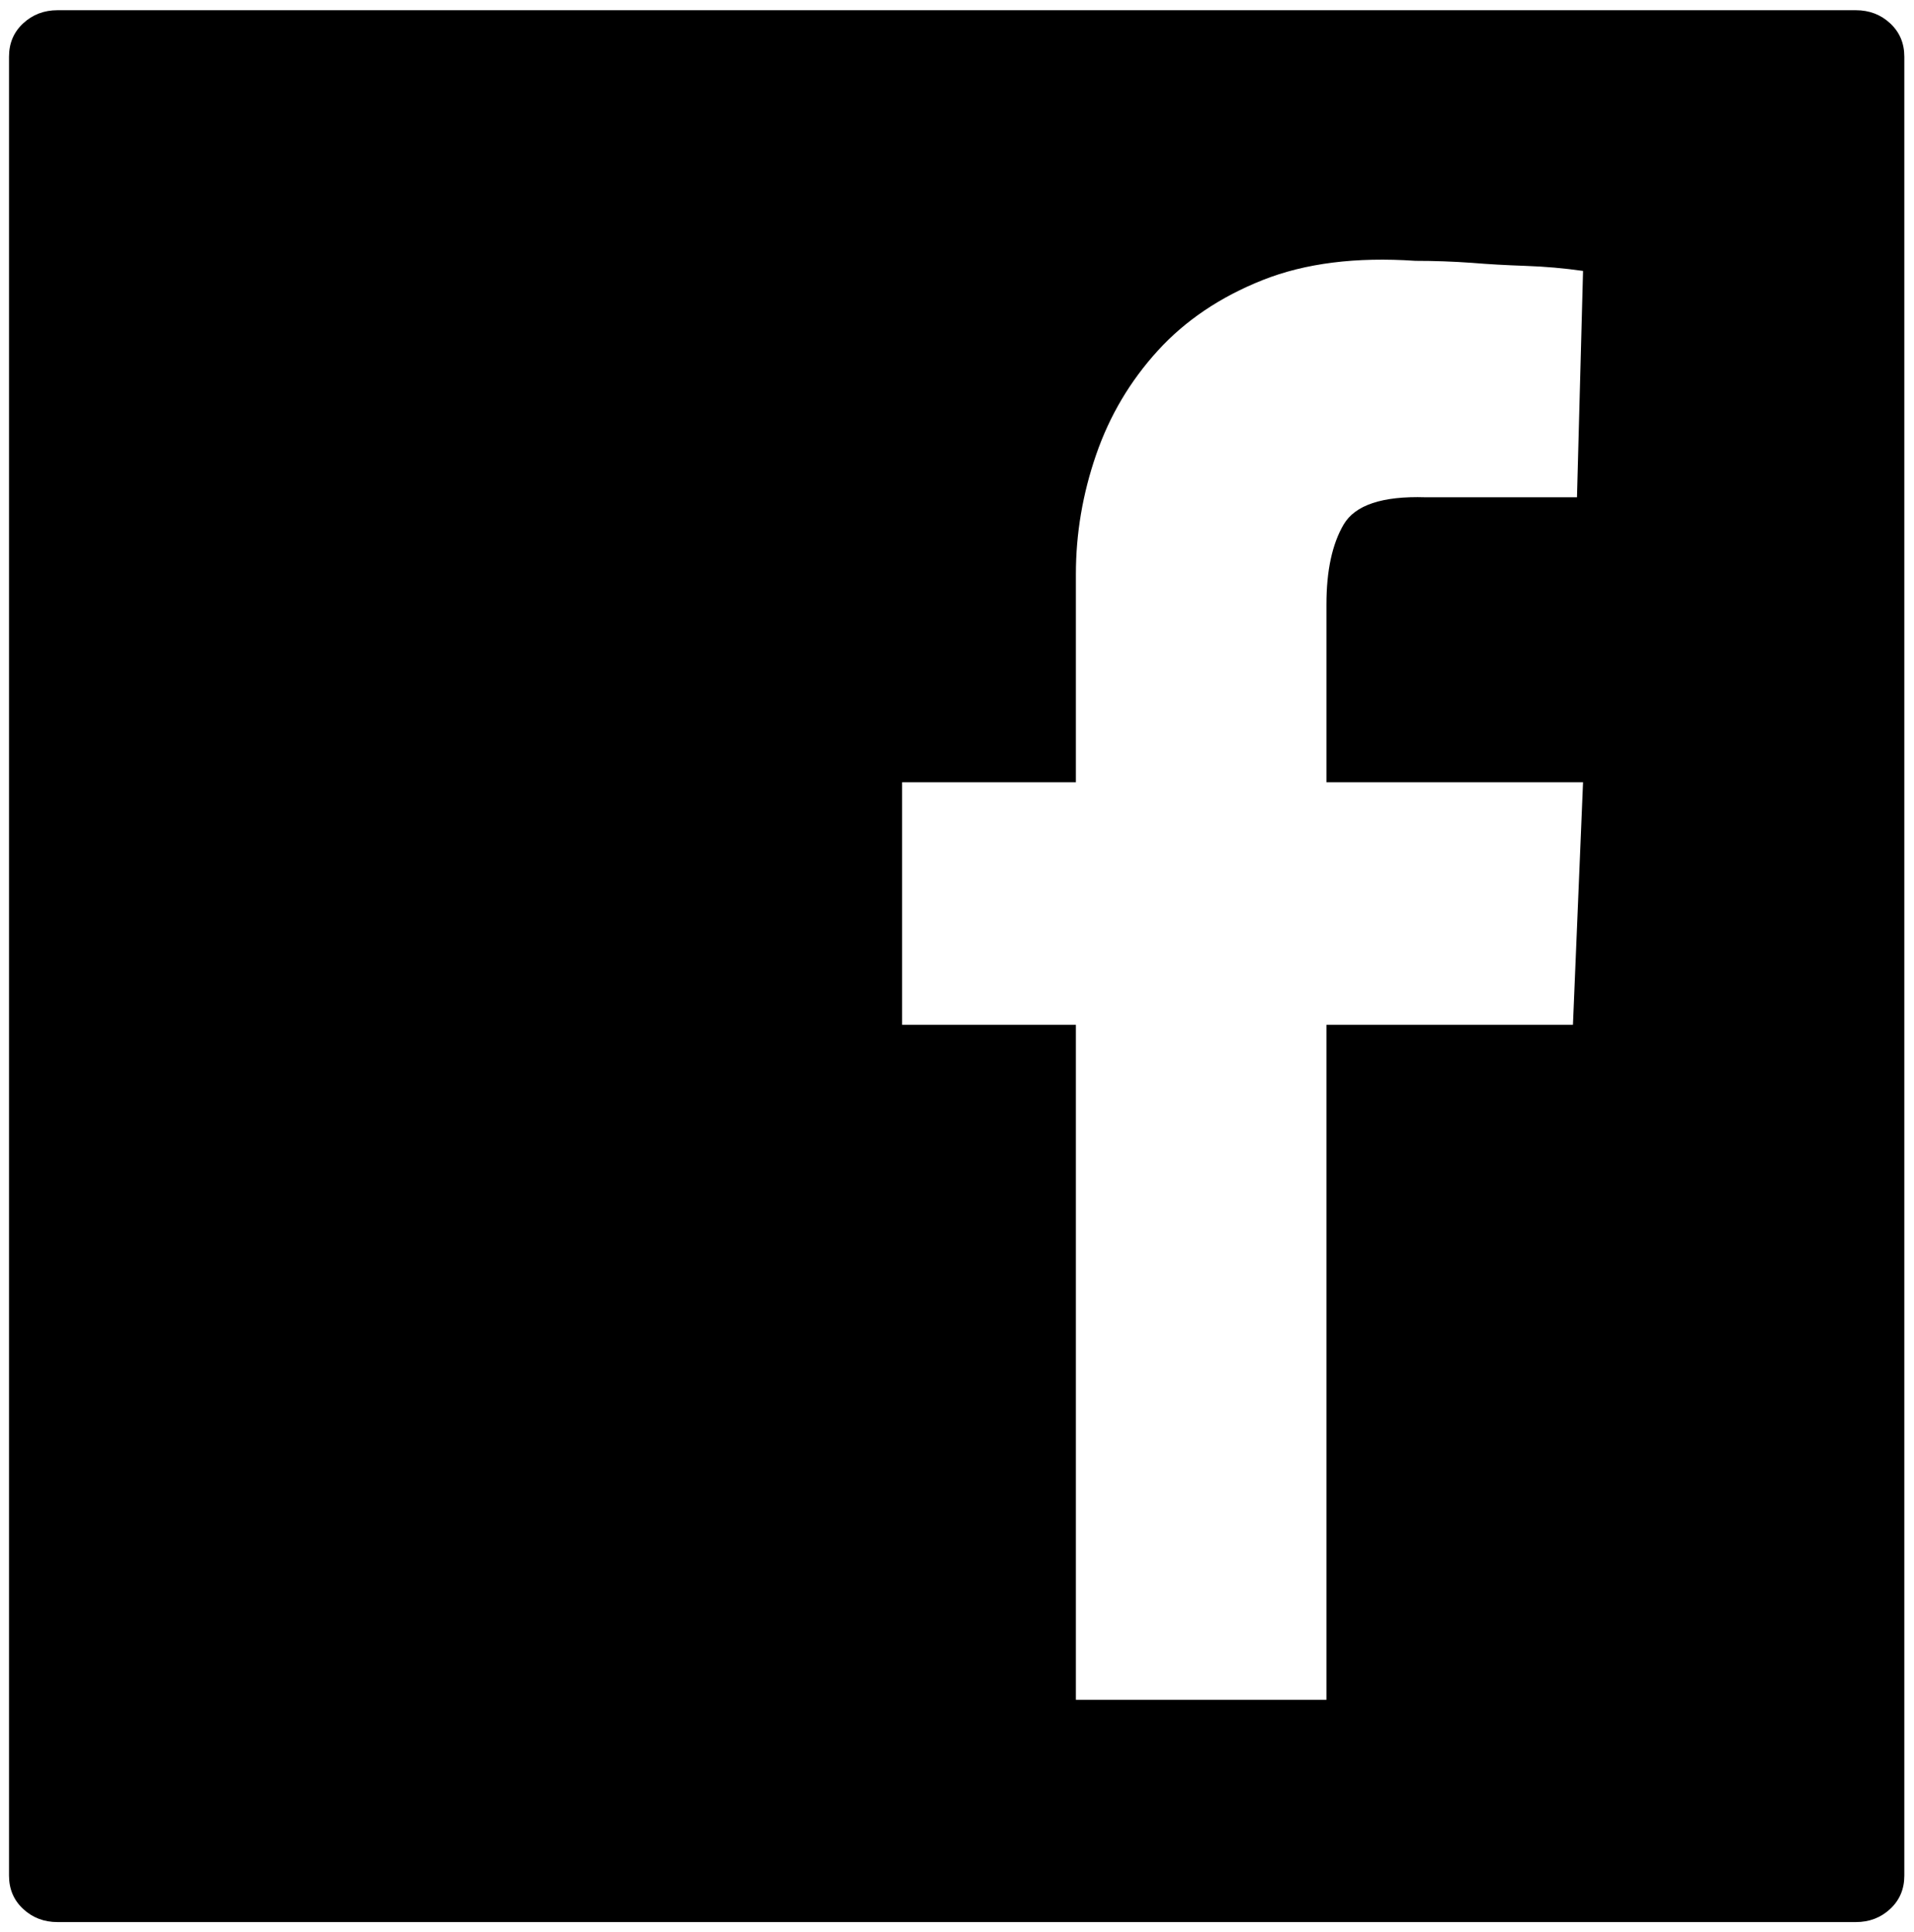 <?xml version="1.0" encoding="UTF-8" standalone="no"?>
<!-- Created with Inkscape (http://www.inkscape.org/) -->

<svg
   xmlns:dc="http://purl.org/dc/elements/1.1/"
   xmlns:cc="http://creativecommons.org/ns#"
   xmlns:rdf="http://www.w3.org/1999/02/22-rdf-syntax-ns#"
   xmlns:svg="http://www.w3.org/2000/svg"
   xmlns="http://www.w3.org/2000/svg"
   xmlns:sodipodi="http://sodipodi.sourceforge.net/DTD/sodipodi-0.dtd"
   xmlns:inkscape="http://www.inkscape.org/namespaces/inkscape"
   width="987.979"
   height="997.019"
   id="svg2"
   sodipodi:version="0.32"
   inkscape:version="0.48.3.1 r9886"
   sodipodi:docname="rss.svg"
   version="1.0"
   inkscape:output_extension="org.inkscape.output.svg.inkscape">
  <defs
     id="defs4" />
  <sodipodi:namedview
     id="base"
     pagecolor="#ffffff"
     bordercolor="#666666"
     borderopacity="1.0"
     inkscape:pageopacity="0.0"
     inkscape:pageshadow="2"
     inkscape:zoom="0.45254834"
     inkscape:cx="211.22733"
     inkscape:cy="242.38832"
     inkscape:document-units="px"
     inkscape:current-layer="layer1"
     inkscape:window-width="1487"
     inkscape:window-height="1021"
     inkscape:window-x="0"
     inkscape:window-y="28"
     showgrid="false"
     inkscape:window-maximized="0"
     fit-margin-top="0"
     fit-margin-left="0"
     fit-margin-right="0"
     fit-margin-bottom="0" />
  <g
     inkscape:label="Layer 1"
     inkscape:groupmode="layer"
     id="layer1"
     transform="translate(-374.218,422.783)">
    <g
       id="g6333"
       transform="matrix(1.043,0,0,-1.043,346.537,388.729)">
      <path
         id="path6335"
         d="m 969,750 v -900 c 0,-6.667 -2.333,-12.167 -7,-16.5 -4.667,-4.333 -10.333,-6.5 -17,-6.5 H 55 c -6.667,0 -12.333,2.167 -17,6.5 -4.667,4.333 -7,9.833 -7,16.5 v 900 c 0,6.667 2.333,12.167 7,16.5 4.667,4.333 10.333,6.5 17,6.5 h 890 c 6.681,0 12.348,-2.167 17,-6.5 4.667,-4.333 7,-9.833 7,-16.5 z M 683,-63 v 334 h 122 l 5,120 H 683 v 88 c 0,16.667 2.833,29.833 8.5,39.5 5.667,9.667 19.167,14.167 40.5,13.5 h 75 l 3,112 c -9.333,1.333 -18.833,2.167 -28.5,2.5 -9.667,0.333 -18.5,0.833 -26.5,1.5 -9.339,0.667 -18.672,1 -28,1 -29.333,2 -54.5,-1.167 -75.5,-9.5 -21,-8.333 -38.333,-20 -52,-35 -13.667,-15 -23.833,-32.167 -30.5,-51.5 -6.667,-19.333 -10,-39 -10,-59 V 391 H 473 V 271 h 86 V -63 h 124 z"
         inkscape:connector-curvature="0"
         style="fill:currentColor" />
    </g>
  </g>
</svg>
